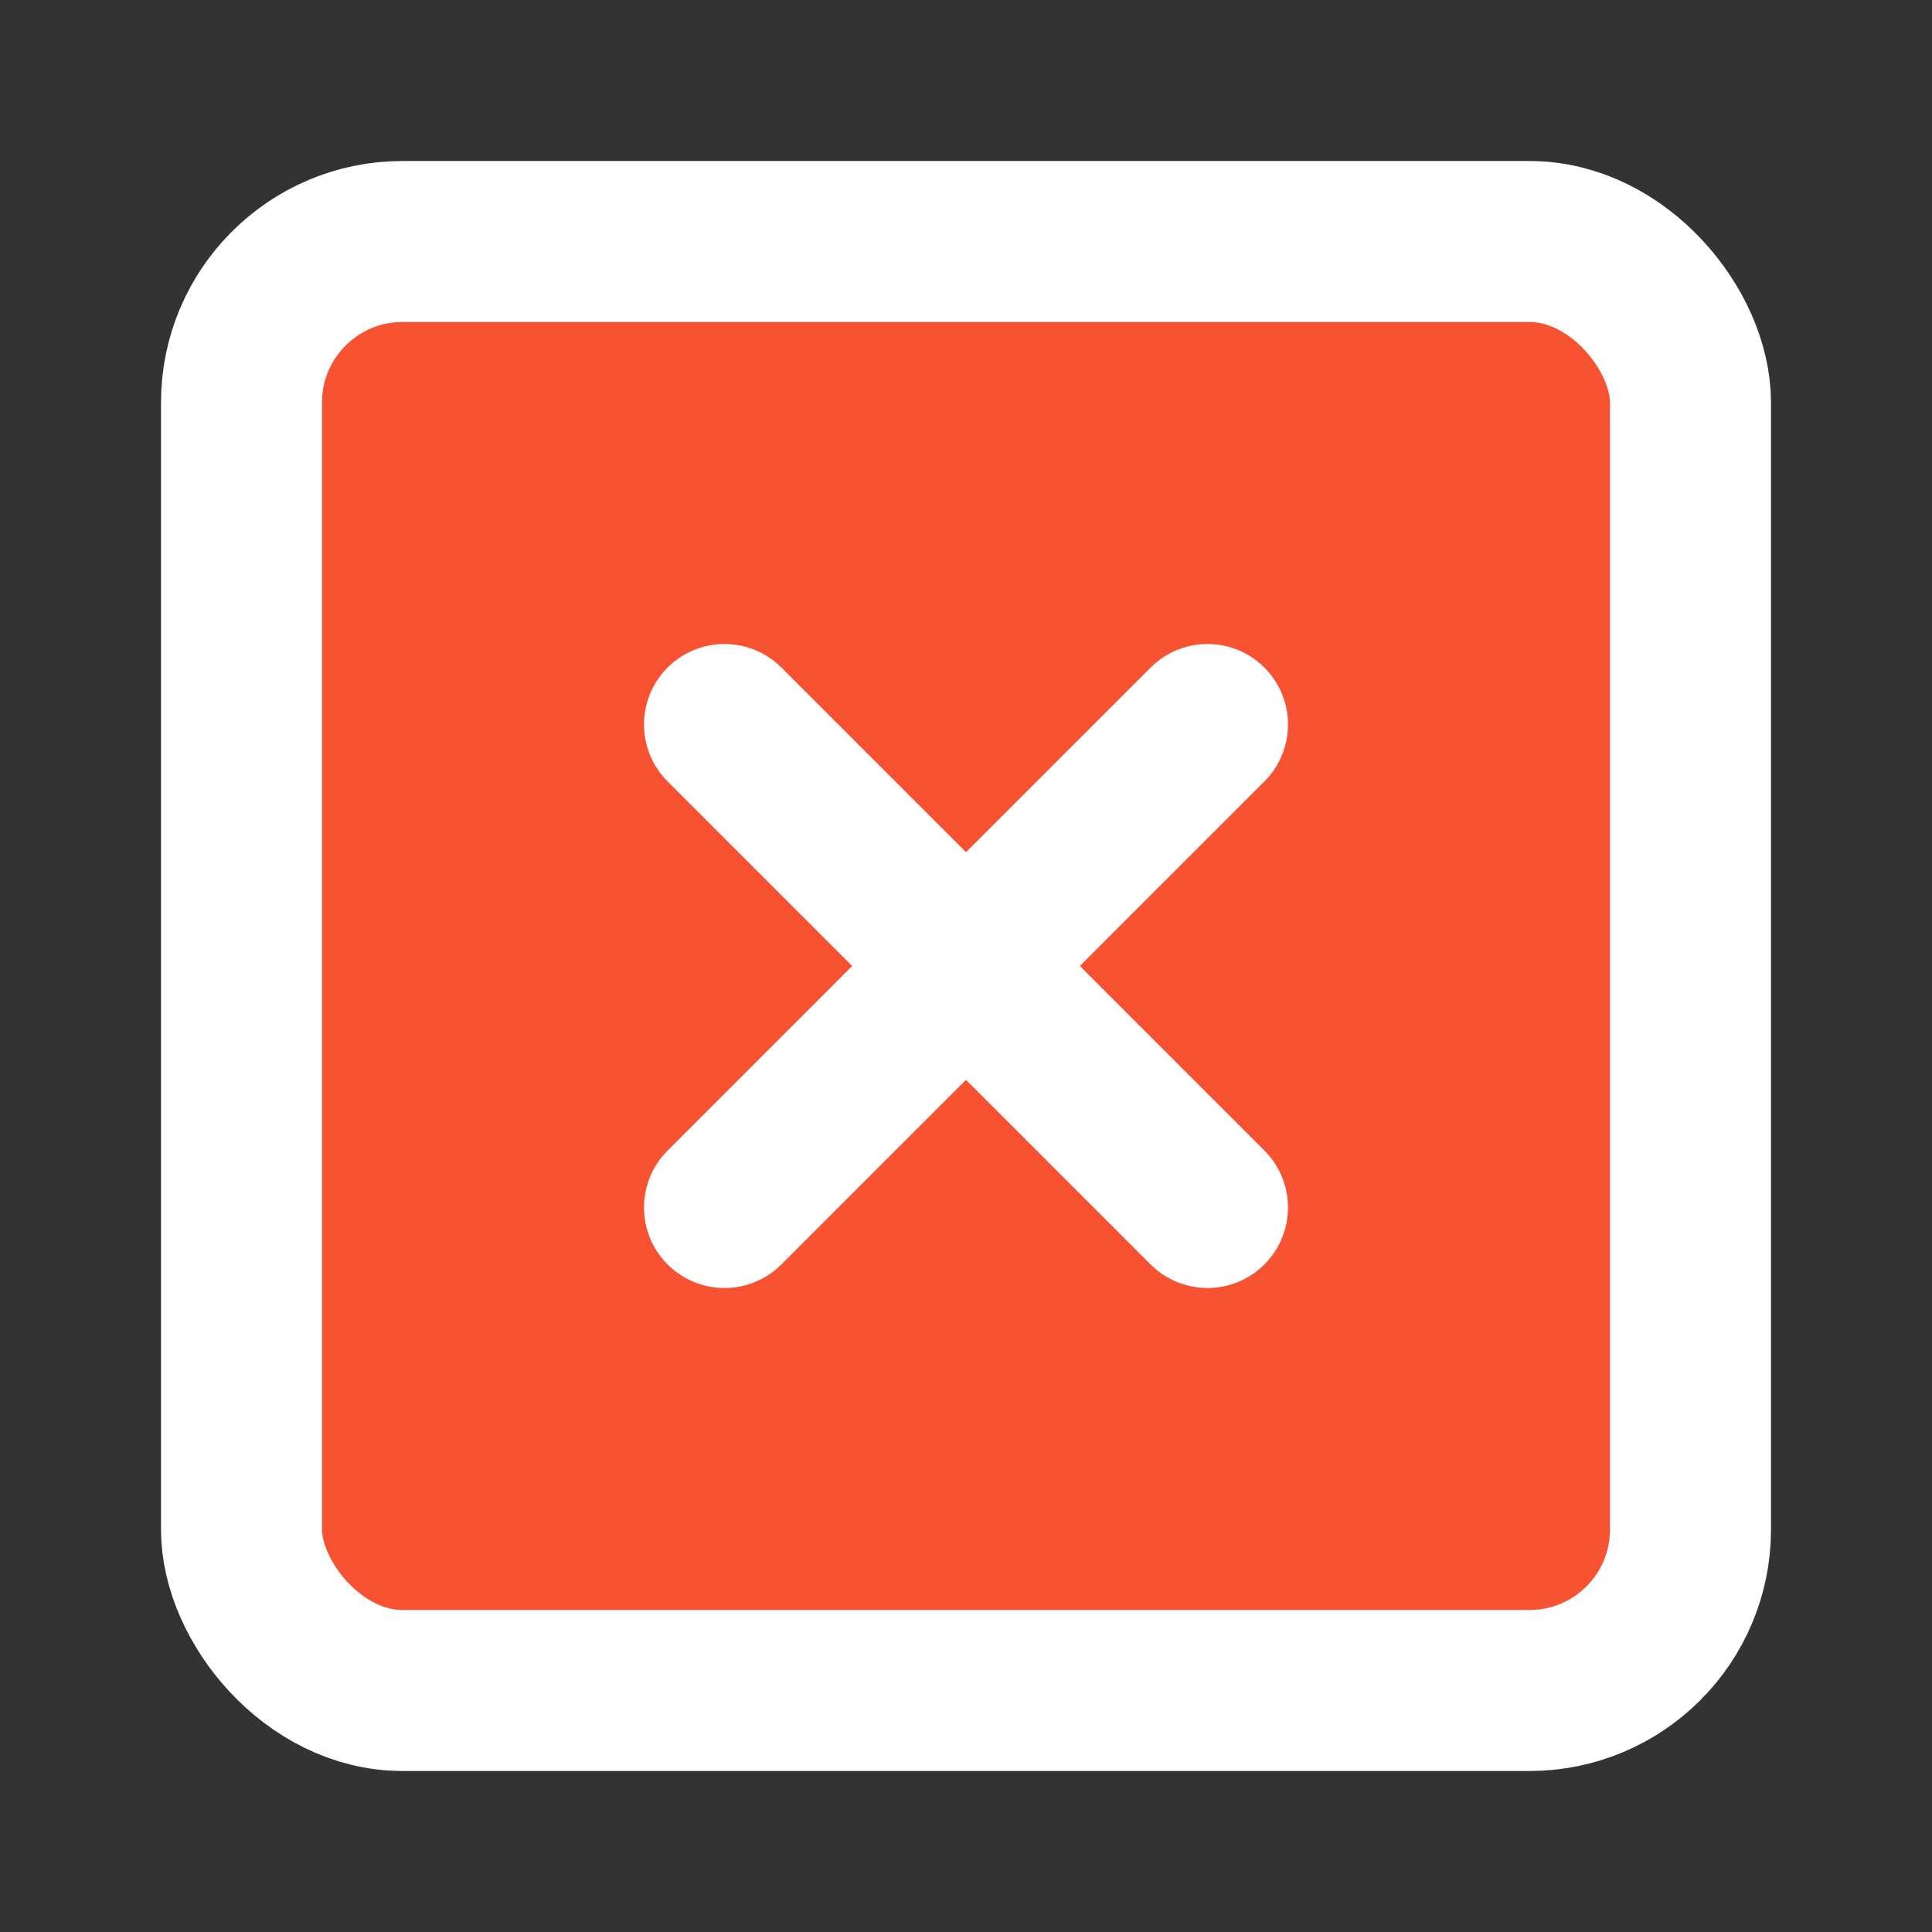 <svg xmlns="http://www.w3.org/2000/svg" width="24" height="24" viewBox="0 0 24 24" fill="#f75231" stroke="#ffffff" stroke-width="2" stroke-linecap="round" stroke-linejoin="round" class="feather feather-x-square"><rect x="0" y="0" width="24" height="24" fill="#333333" stroke="none"/><rect x="3" y="3" width="18" height="18" rx="2" ry="2"></rect><line x1="9" y1="9" x2="15" y2="15" fill="#ffffff"></line><line x1="15" y1="9" x2="9" y2="15" fill="#ffffff"></line></svg>
